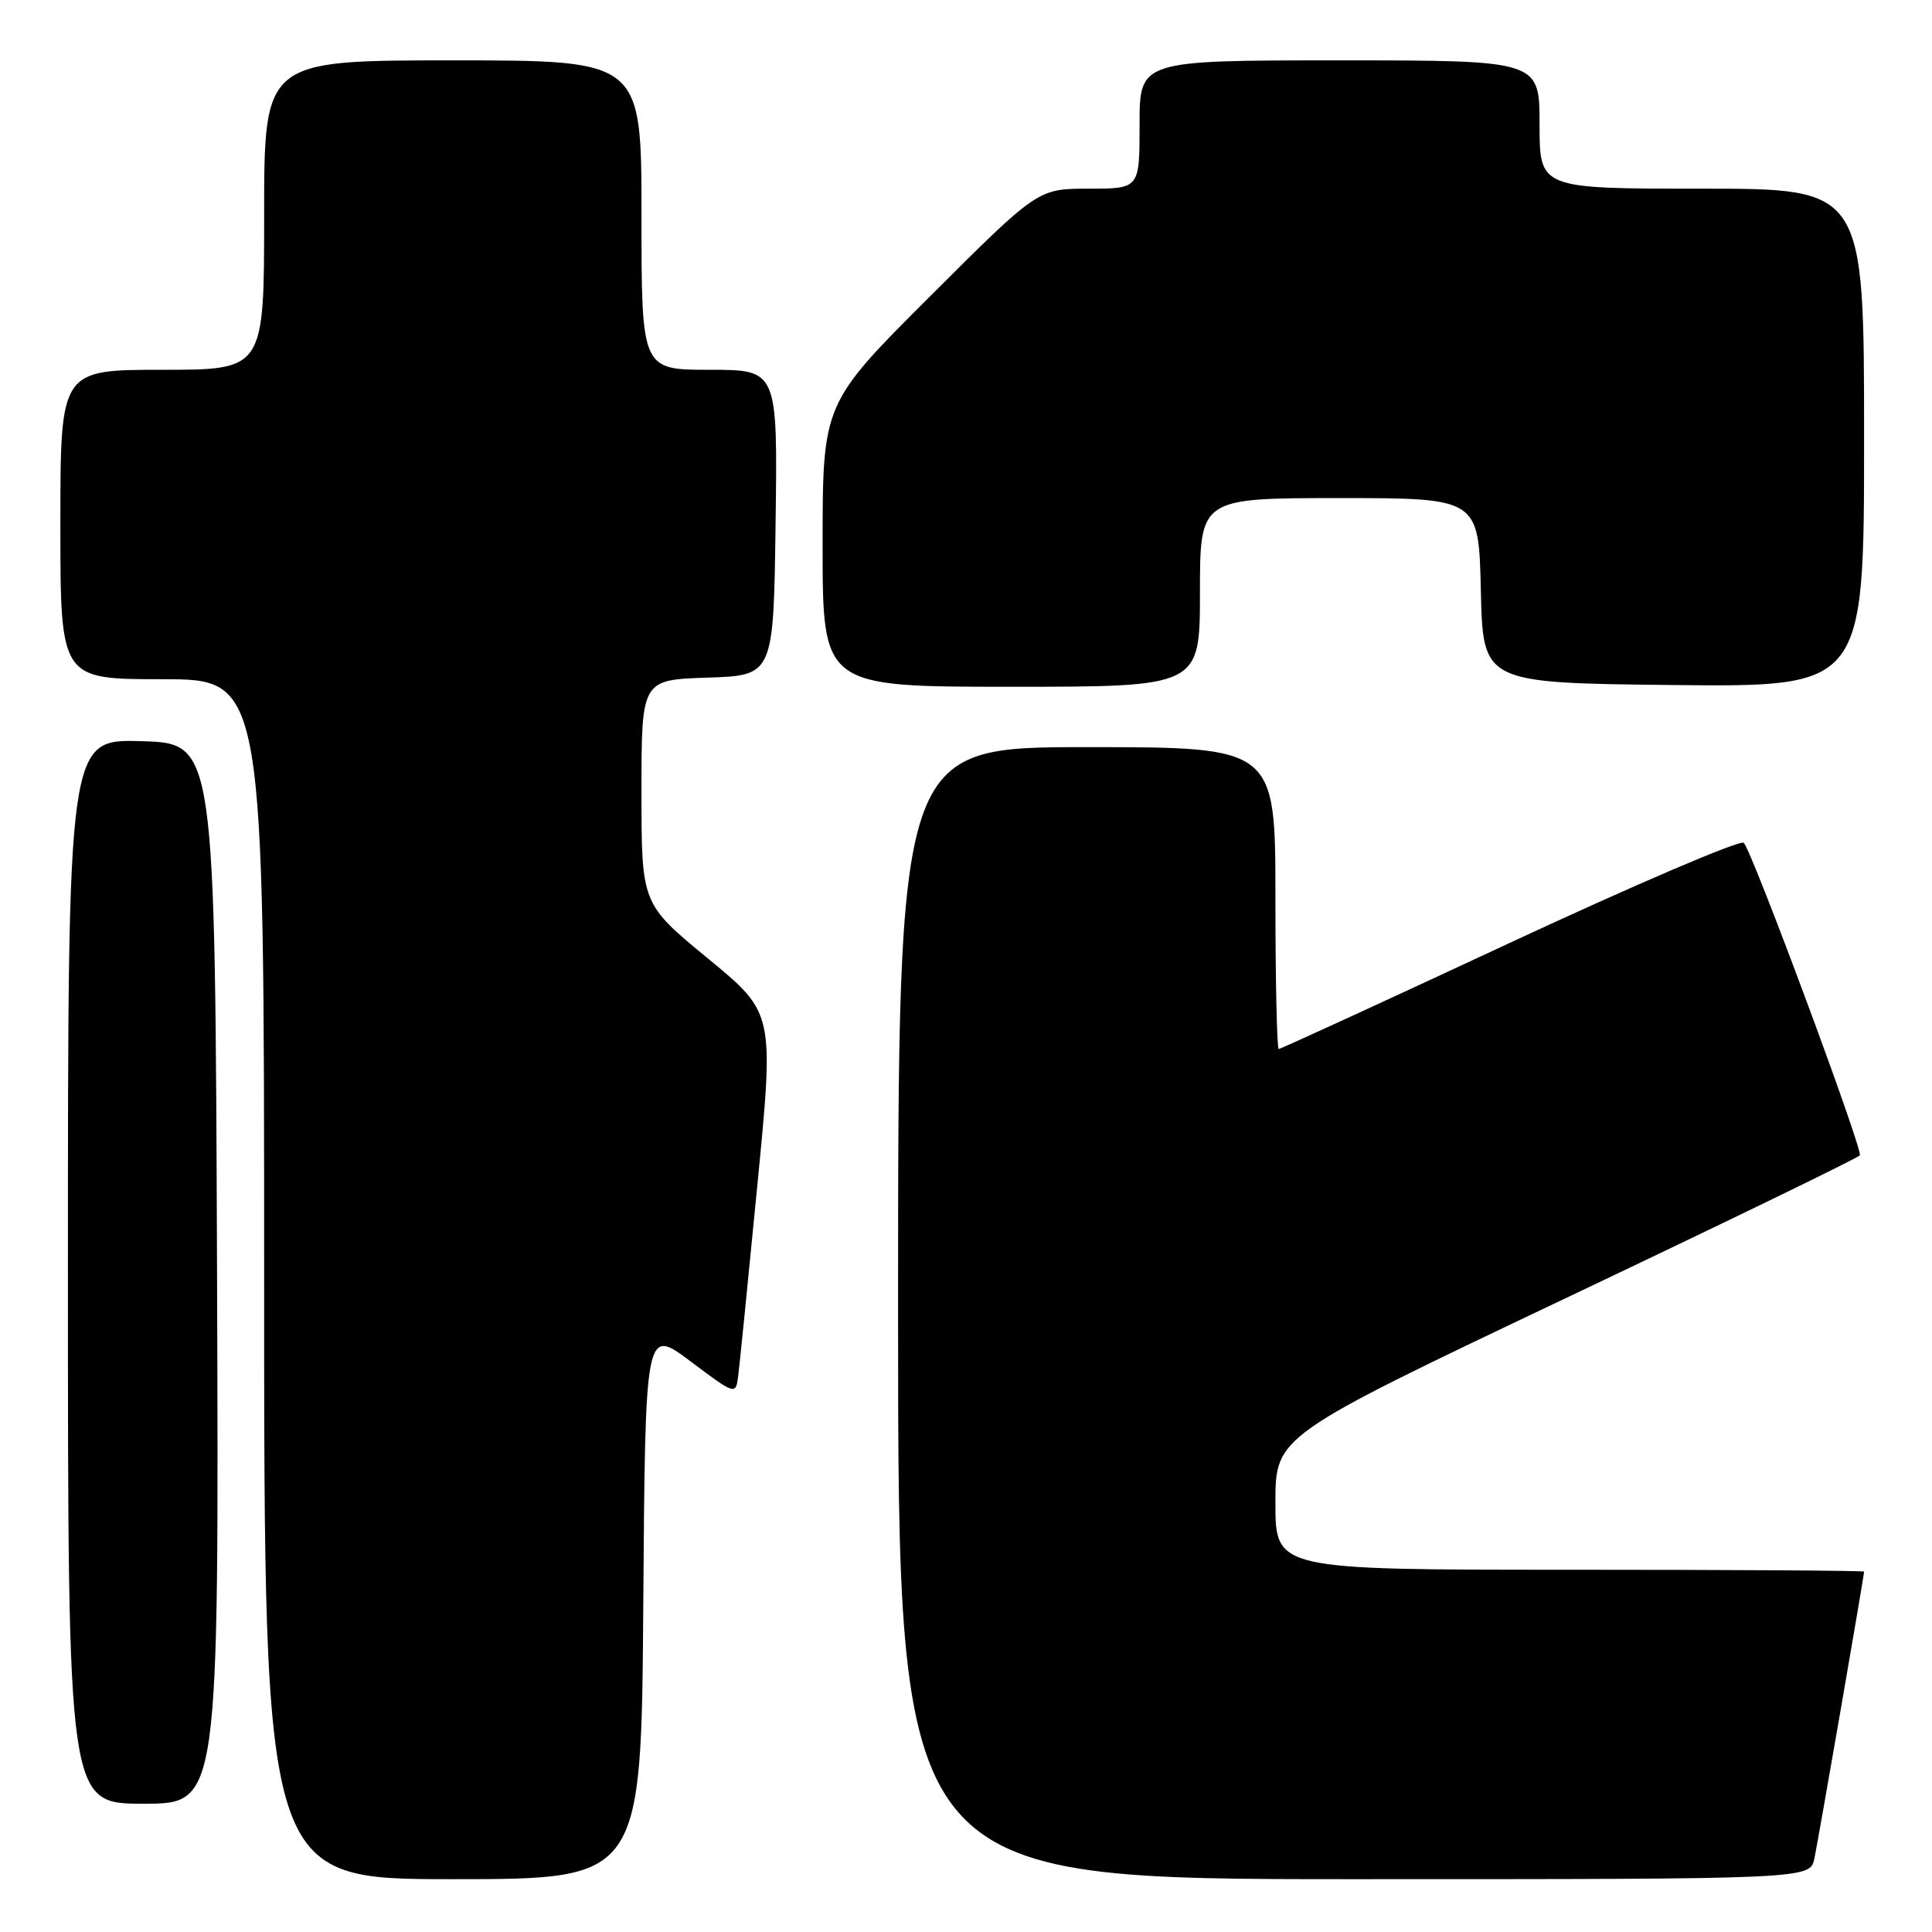 <?xml version="1.0" encoding="UTF-8" standalone="no"?>
<!DOCTYPE svg PUBLIC "-//W3C//DTD SVG 1.1//EN" "http://www.w3.org/Graphics/SVG/1.1/DTD/svg11.dtd" >
<svg xmlns="http://www.w3.org/2000/svg" xmlns:xlink="http://www.w3.org/1999/xlink" version="1.1" viewBox="0 0 256 256">
 <g >
 <path fill="currentColor"
d=" M 85.24 212.44 C 85.50 175.89 85.50 175.89 91.50 180.39 C 97.50 184.89 97.50 184.89 97.83 182.19 C 98.02 180.71 99.16 169.31 100.37 156.86 C 102.58 134.22 102.58 134.22 93.79 126.99 C 85.00 119.76 85.00 119.76 85.00 104.92 C 85.00 90.08 85.00 90.08 93.75 89.79 C 102.50 89.50 102.50 89.50 102.77 69.25 C 103.04 49.00 103.04 49.00 94.02 49.00 C 85.00 49.00 85.00 49.00 85.00 28.50 C 85.00 8.00 85.00 8.00 60.00 8.00 C 35.00 8.00 35.00 8.00 35.00 28.50 C 35.00 49.00 35.00 49.00 21.50 49.00 C 8.00 49.00 8.00 49.00 8.00 69.50 C 8.00 90.00 8.00 90.00 21.50 90.00 C 35.00 90.00 35.00 90.00 35.00 169.50 C 35.00 249.00 35.00 249.00 59.99 249.00 C 84.98 249.00 84.98 249.00 85.24 212.44 Z  M 240.42 246.25 C 240.95 243.70 247.00 208.81 247.00 208.25 C 247.00 208.11 229.45 208.00 208.00 208.00 C 169.00 208.00 169.00 208.00 169.00 199.14 C 169.00 190.29 169.00 190.29 207.54 171.98 C 228.74 161.91 246.25 153.41 246.44 153.09 C 246.87 152.37 232.19 112.84 231.06 111.68 C 230.62 111.23 216.68 117.20 200.07 124.93 C 183.47 132.67 169.68 139.00 169.44 139.00 C 169.20 139.00 169.00 130.00 169.00 119.00 C 169.00 99.00 169.00 99.00 144.00 99.00 C 119.00 99.00 119.00 99.00 119.00 174.00 C 119.00 249.00 119.00 249.00 179.42 249.00 C 239.84 249.00 239.84 249.00 240.42 246.25 Z  M 28.76 168.75 C 28.50 98.50 28.50 98.50 18.75 98.21 C 9.00 97.93 9.00 97.93 9.00 168.46 C 9.00 239.00 9.00 239.00 19.01 239.00 C 29.01 239.00 29.01 239.00 28.76 168.75 Z  M 159.00 78.50 C 159.00 66.00 159.00 66.00 177.47 66.00 C 195.94 66.00 195.94 66.00 196.22 78.25 C 196.50 90.50 196.50 90.50 221.75 90.77 C 247.00 91.03 247.00 91.03 247.00 58.02 C 247.00 25.00 247.00 25.00 225.50 25.00 C 204.00 25.00 204.00 25.00 204.00 16.50 C 204.00 8.00 204.00 8.00 177.50 8.00 C 151.00 8.00 151.00 8.00 151.00 16.50 C 151.00 25.00 151.00 25.00 144.26 25.00 C 137.53 25.00 137.53 25.00 123.26 39.24 C 109.00 53.47 109.00 53.47 109.00 72.24 C 109.00 91.00 109.00 91.00 134.00 91.00 C 159.00 91.00 159.00 91.00 159.00 78.50 Z "/>
</g>
</svg>